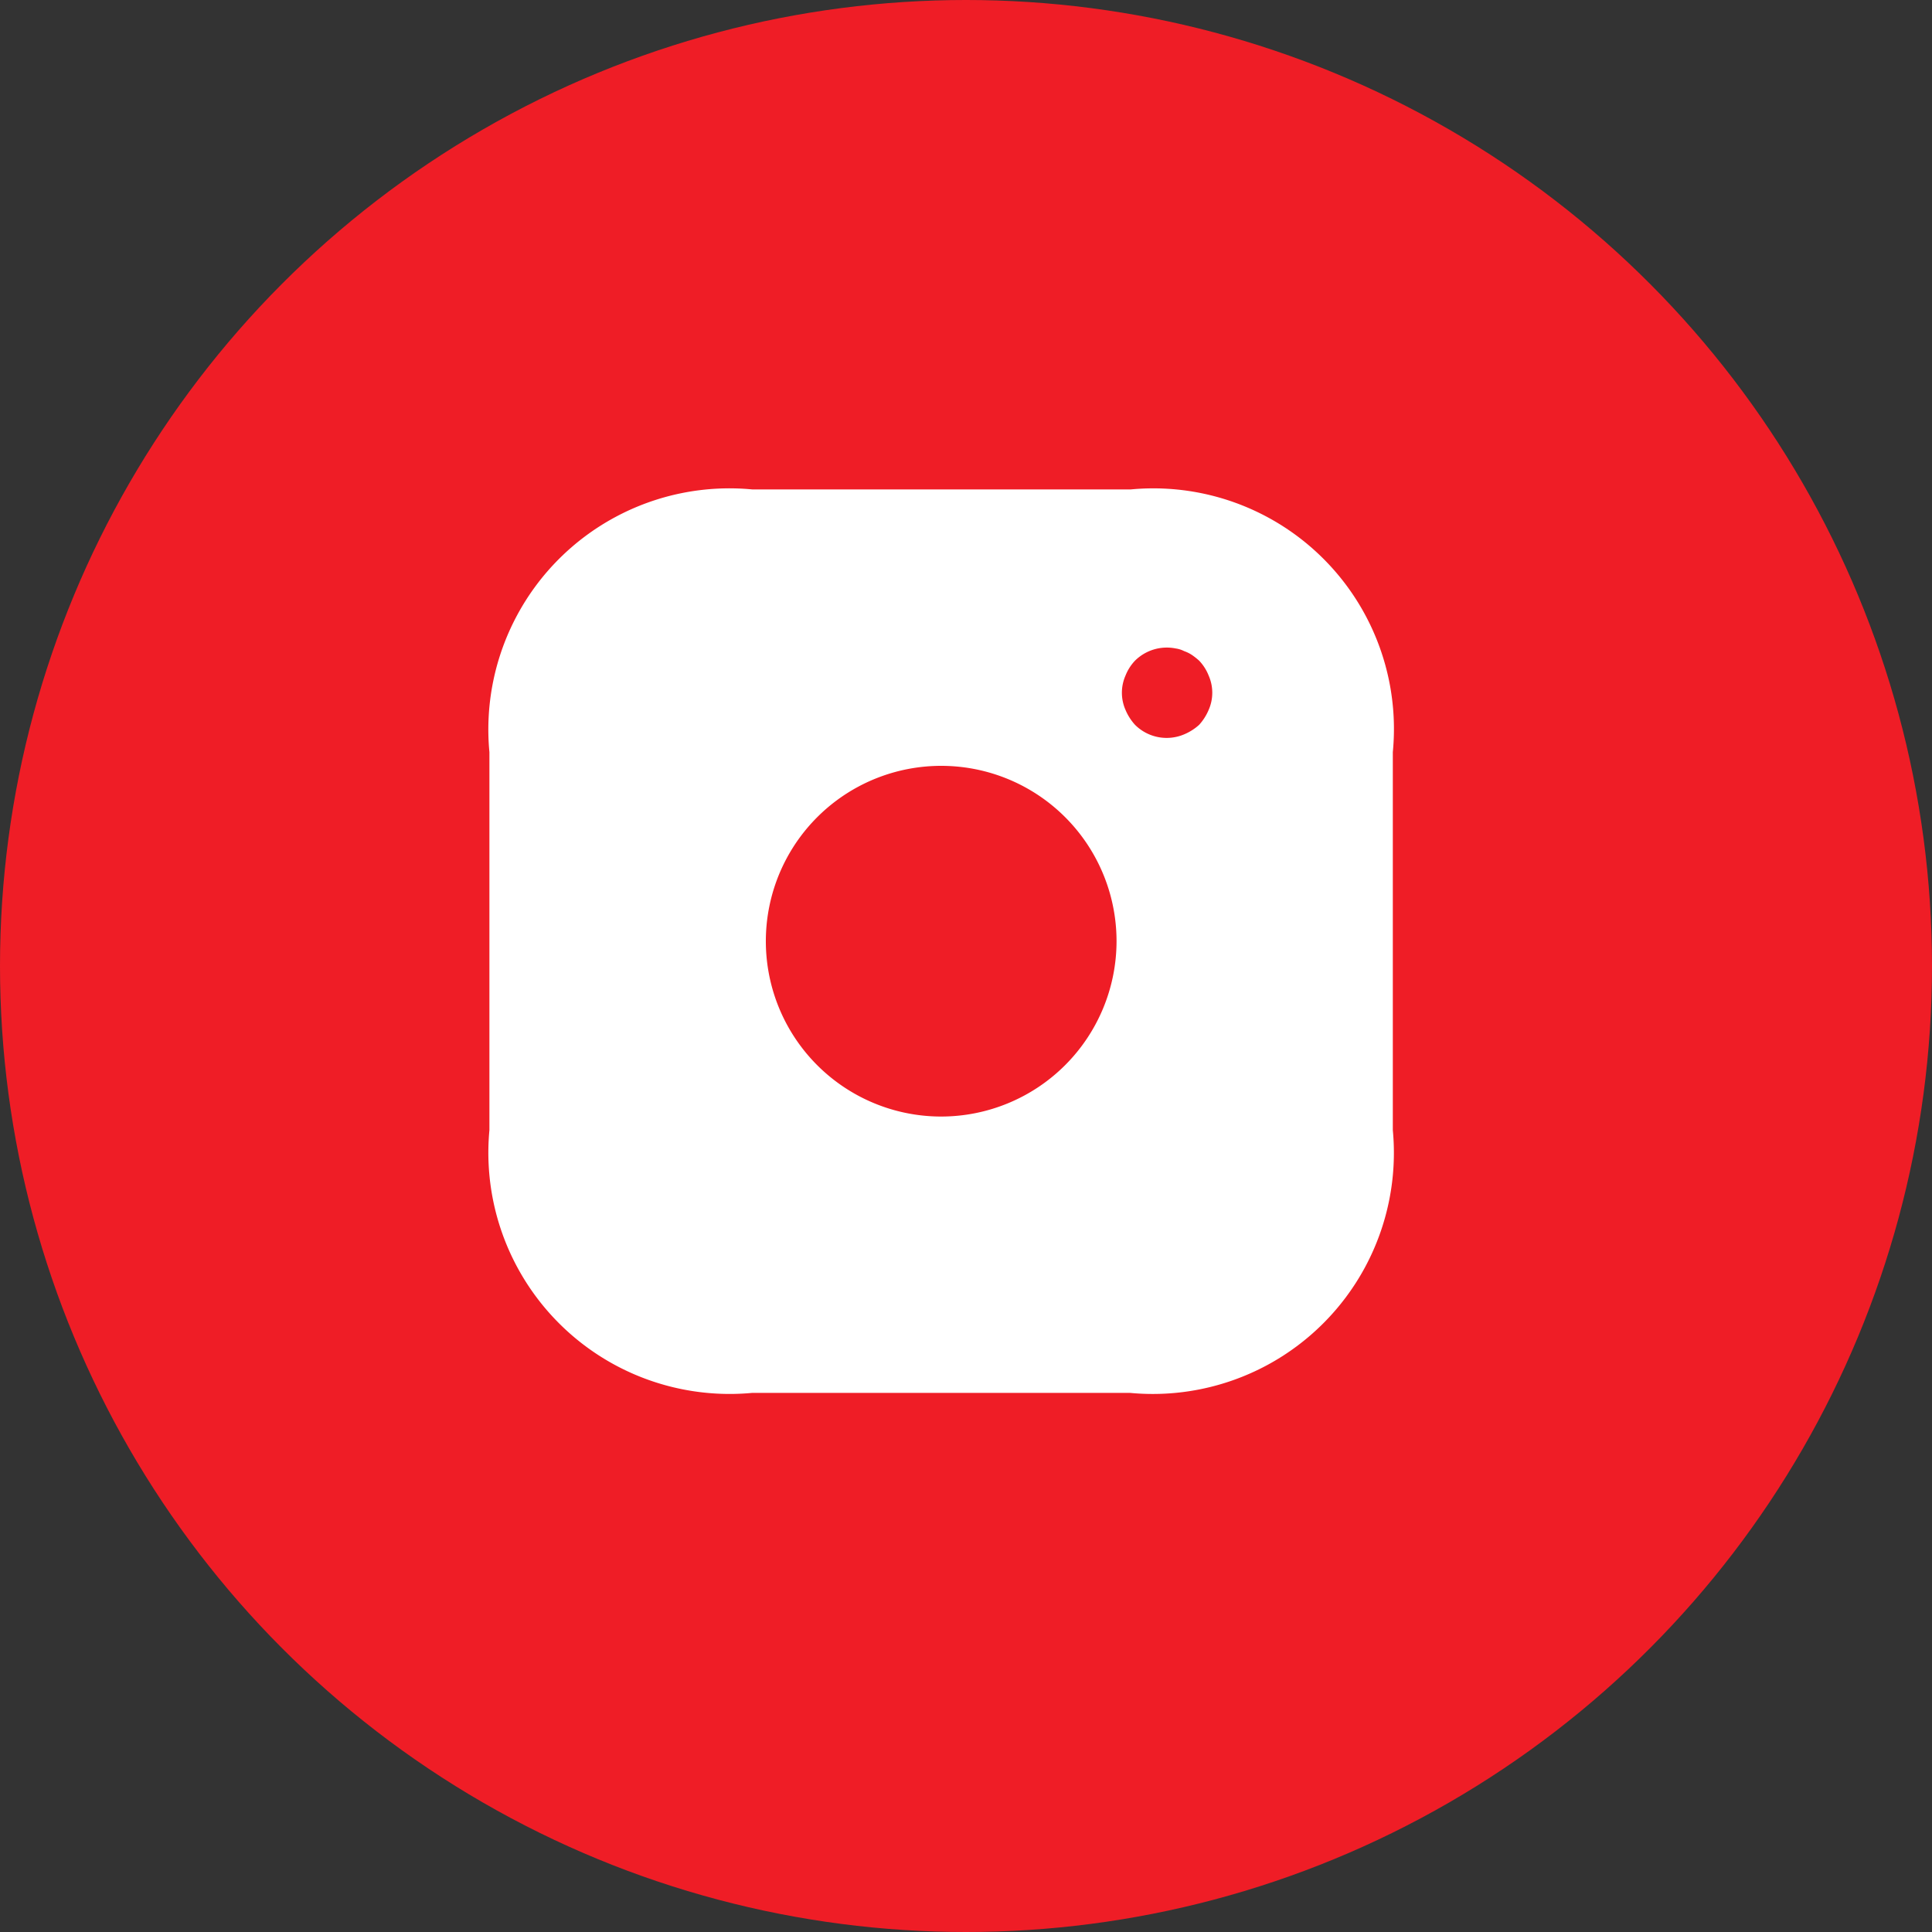 <svg xmlns="http://www.w3.org/2000/svg" width="25" height="25" viewBox="0 0 25 25">
  <rect x="0" y="0" width="25" height="25" fill="#333333" stroke="none"/>
  <g id="insta" transform="translate(-120 -167)">
    <g id="insta-2" data-name="insta" transform="translate(-326 -302)">
      <circle id="Ellipse_6" data-name="Ellipse 6" cx="12.5" cy="12.5" r="12.5" transform="translate(446 469)" fill="#ef1d26"/>
    </g>
    <g id="vuesax_bold_instagram" data-name="vuesax/bold/instagram" transform="translate(-175 -272)">
      <g id="instagram" transform="translate(300 444)">
        <path id="Vector" d="M8.3,0H3.4A3.12,3.12,0,0,0,0,3.4V8.291a3.122,3.122,0,0,0,3.4,3.4H8.29a3.12,3.12,0,0,0,3.4-3.4V3.4A3.113,3.113,0,0,0,8.3,0ZM5.846,8.115A2.269,2.269,0,1,1,8.115,5.847,2.271,2.271,0,0,1,5.846,8.115ZM9.307,2.853a.675.675,0,0,1-.123.193.675.675,0,0,1-.193.123.579.579,0,0,1-.637-.123.675.675,0,0,1-.123-.193.551.551,0,0,1,0-.444.6.6,0,0,1,.123-.193.584.584,0,0,1,.526-.158.353.353,0,0,1,.111.035.443.443,0,0,1,.105.053.921.921,0,0,1,.088.07.6.6,0,0,1,.123.193.551.551,0,0,1,0,.444Z" transform="translate(1.333 1.333)" fill="#fff"/>
        <path id="Vector-2" data-name="Vector" d="M0,0H14.36V14.36H0Z" transform="translate(14.36 14.36) rotate(180)" fill="none" opacity="0"/>
      </g>
    </g>
  </g>
</svg>
